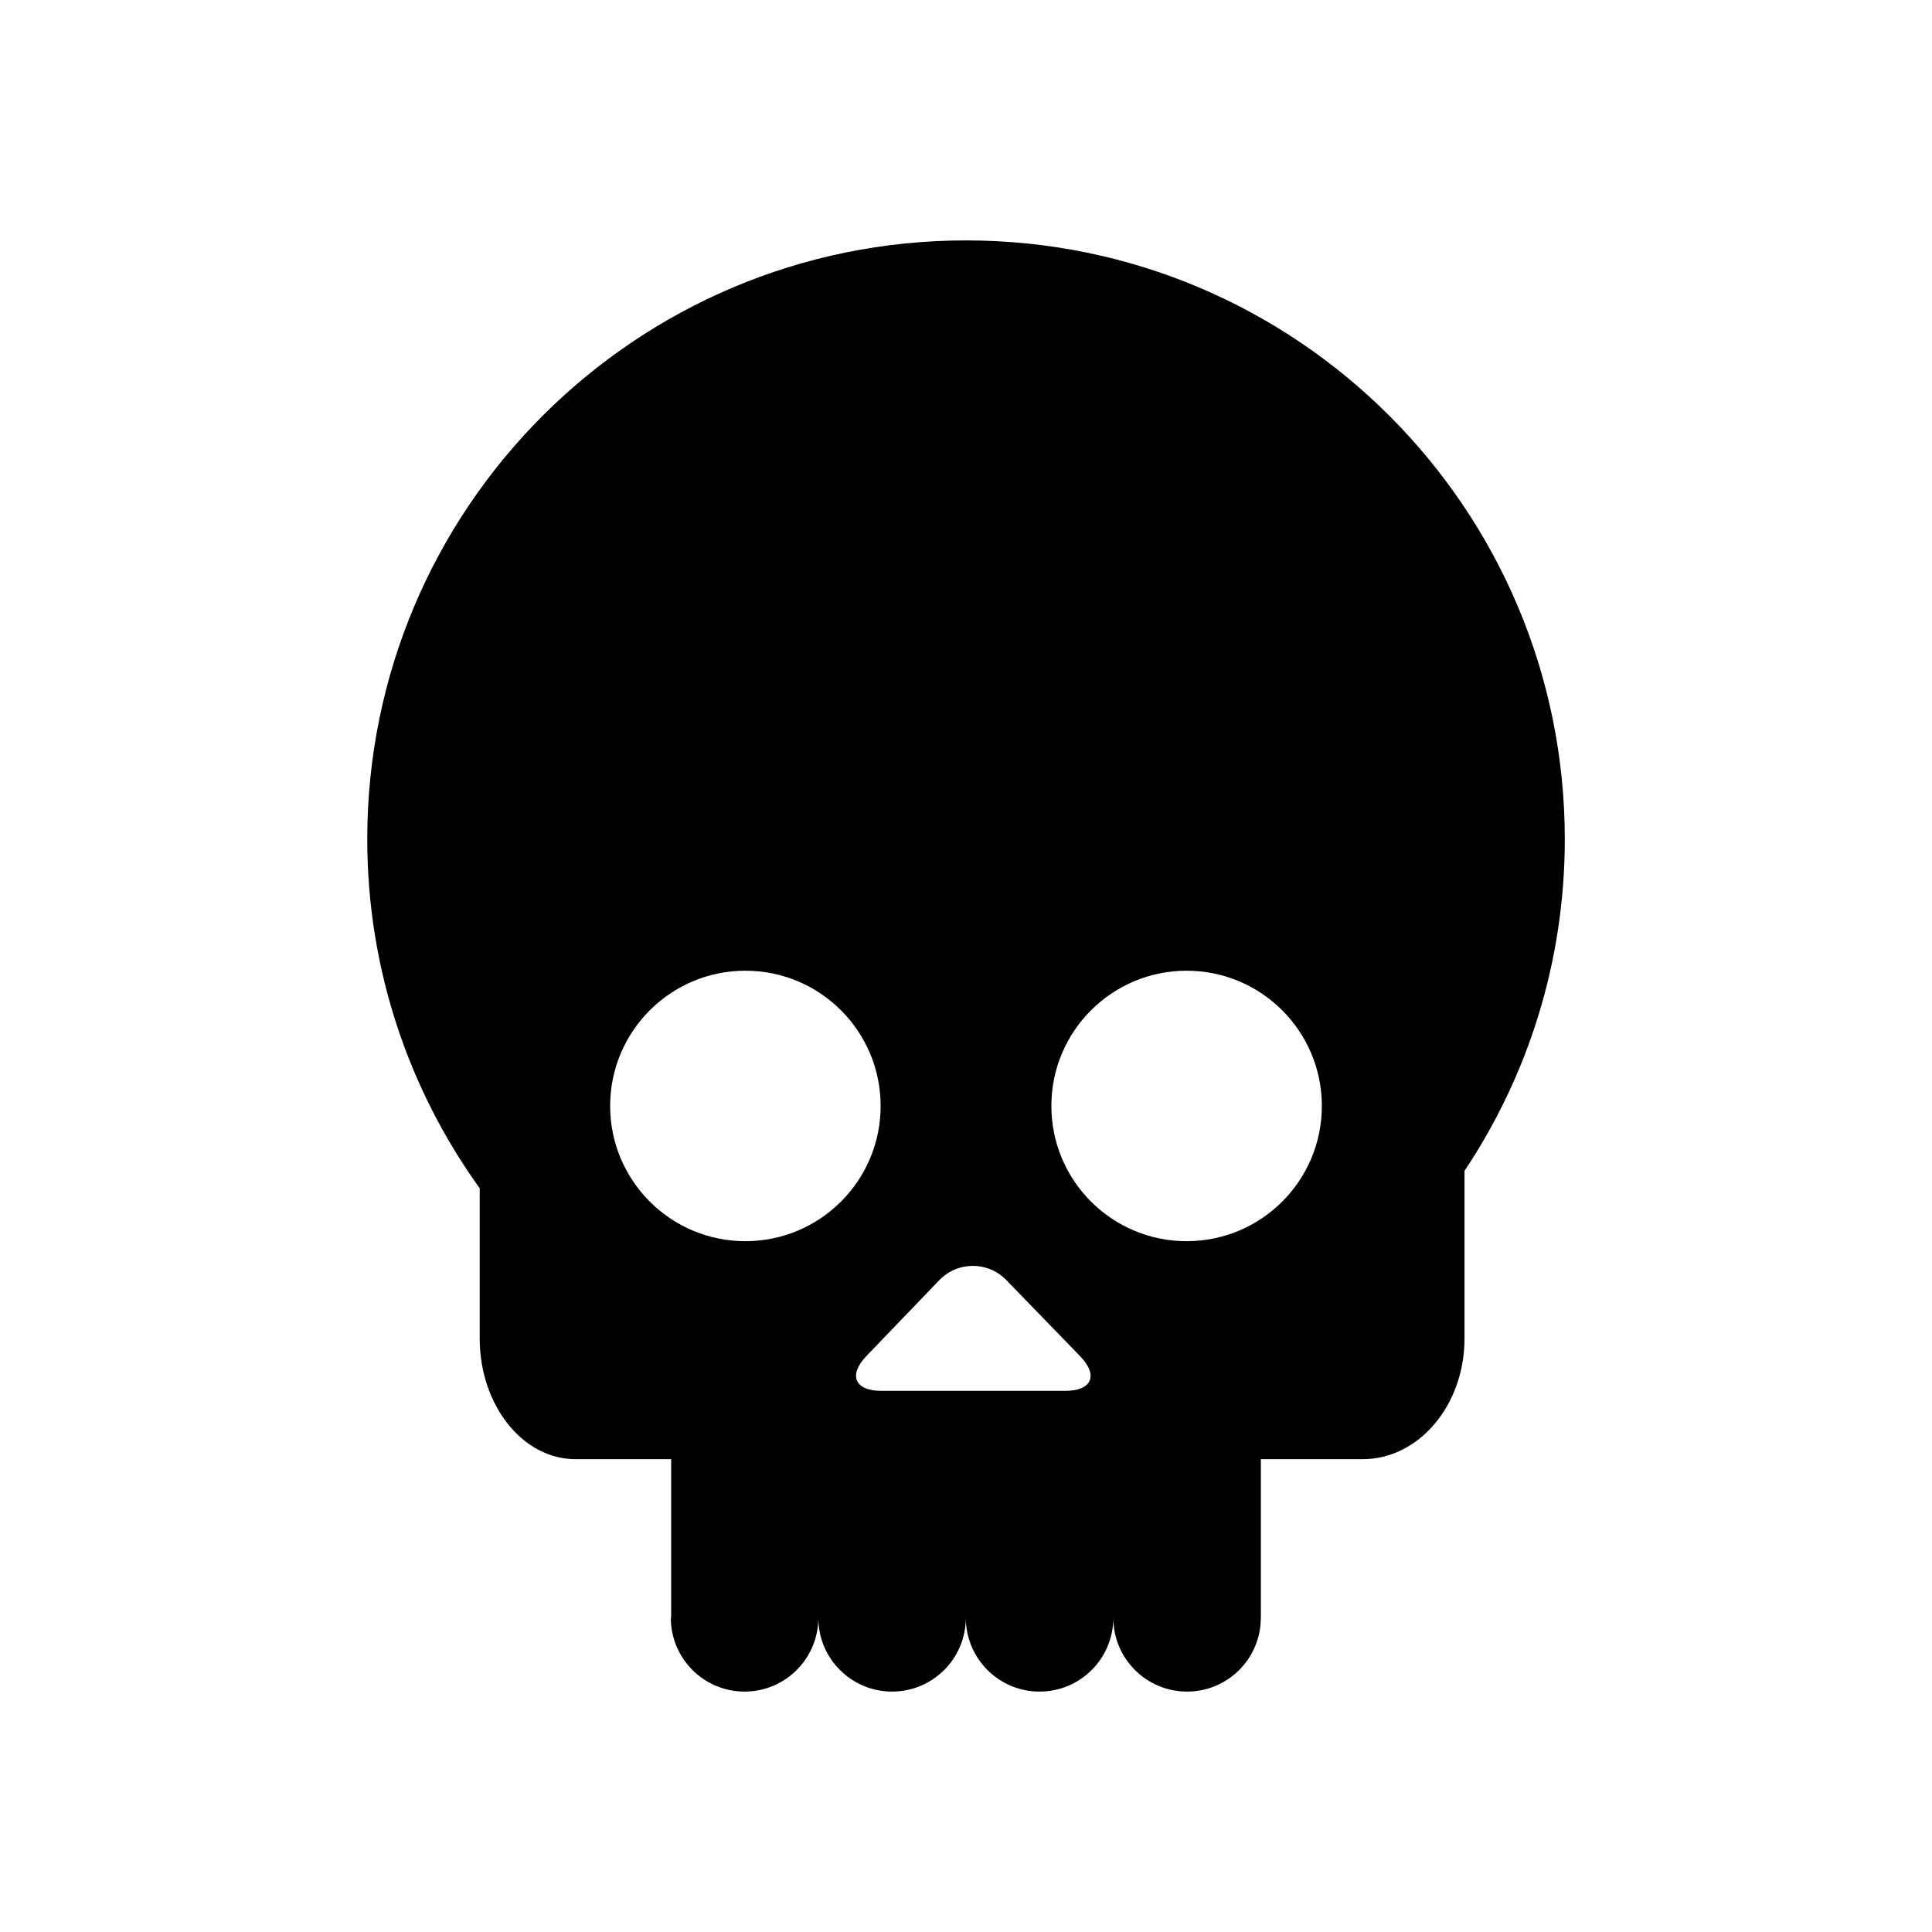 <?xml version="1.0" ?><!DOCTYPE svg  PUBLIC '-//W3C//DTD SVG 1.1//EN'  'http://www.w3.org/Graphics/SVG/1.1/DTD/svg11.dtd'><svg enable-background="new 0 0 64 64" height="64px" id="Layer_1" version="1.1" viewBox="0 0 64 64" width="64px" xml:space="preserve" xmlns="http://www.w3.org/2000/svg" xmlns:xlink="http://www.w3.org/1999/xlink"><path d="M32,7.964c-10.954,0-19.834,8.88-19.834,19.834c0,4.317,1.383,8.309,3.725,11.565v4.974c0,2.209,1.42,4,3.171,4h3.171v5.253  l-0.011,0.003c0,1.349,1.094,2.443,2.443,2.443s2.443-1.094,2.443-2.443c0,1.349,1.094,2.443,2.443,2.443s2.443-1.094,2.443-2.443  c0,1.349,1.094,2.443,2.443,2.443c1.349,0,2.443-1.094,2.443-2.443c0,1.349,1.094,2.443,2.443,2.443s2.443-1.094,2.443-2.443h0.002  v-5.256c0,0,1.51,0,3.373,0s3.373-1.791,3.373-4v-5.551c2.098-3.146,3.322-6.924,3.322-10.988C51.834,16.844,42.954,7.964,32,7.964z   M24.692,41.116c-2.474,0-4.48-2.006-4.48-4.48s2.006-4.48,4.48-4.48s4.48,2.006,4.48,4.48S27.166,41.116,24.692,41.116z   M35.291,46.074h-6.096c-0.882,0-1.103-0.52-0.492-1.156l2.408-2.506c0.611-0.636,1.613-0.638,2.227-0.005l2.441,2.517  C36.392,45.556,36.173,46.074,35.291,46.074z M39.308,41.116c-2.474,0-4.48-2.006-4.48-4.48s2.006-4.48,4.48-4.48  s4.48,2.006,4.48,4.48S41.783,41.116,39.308,41.116z"/></svg>